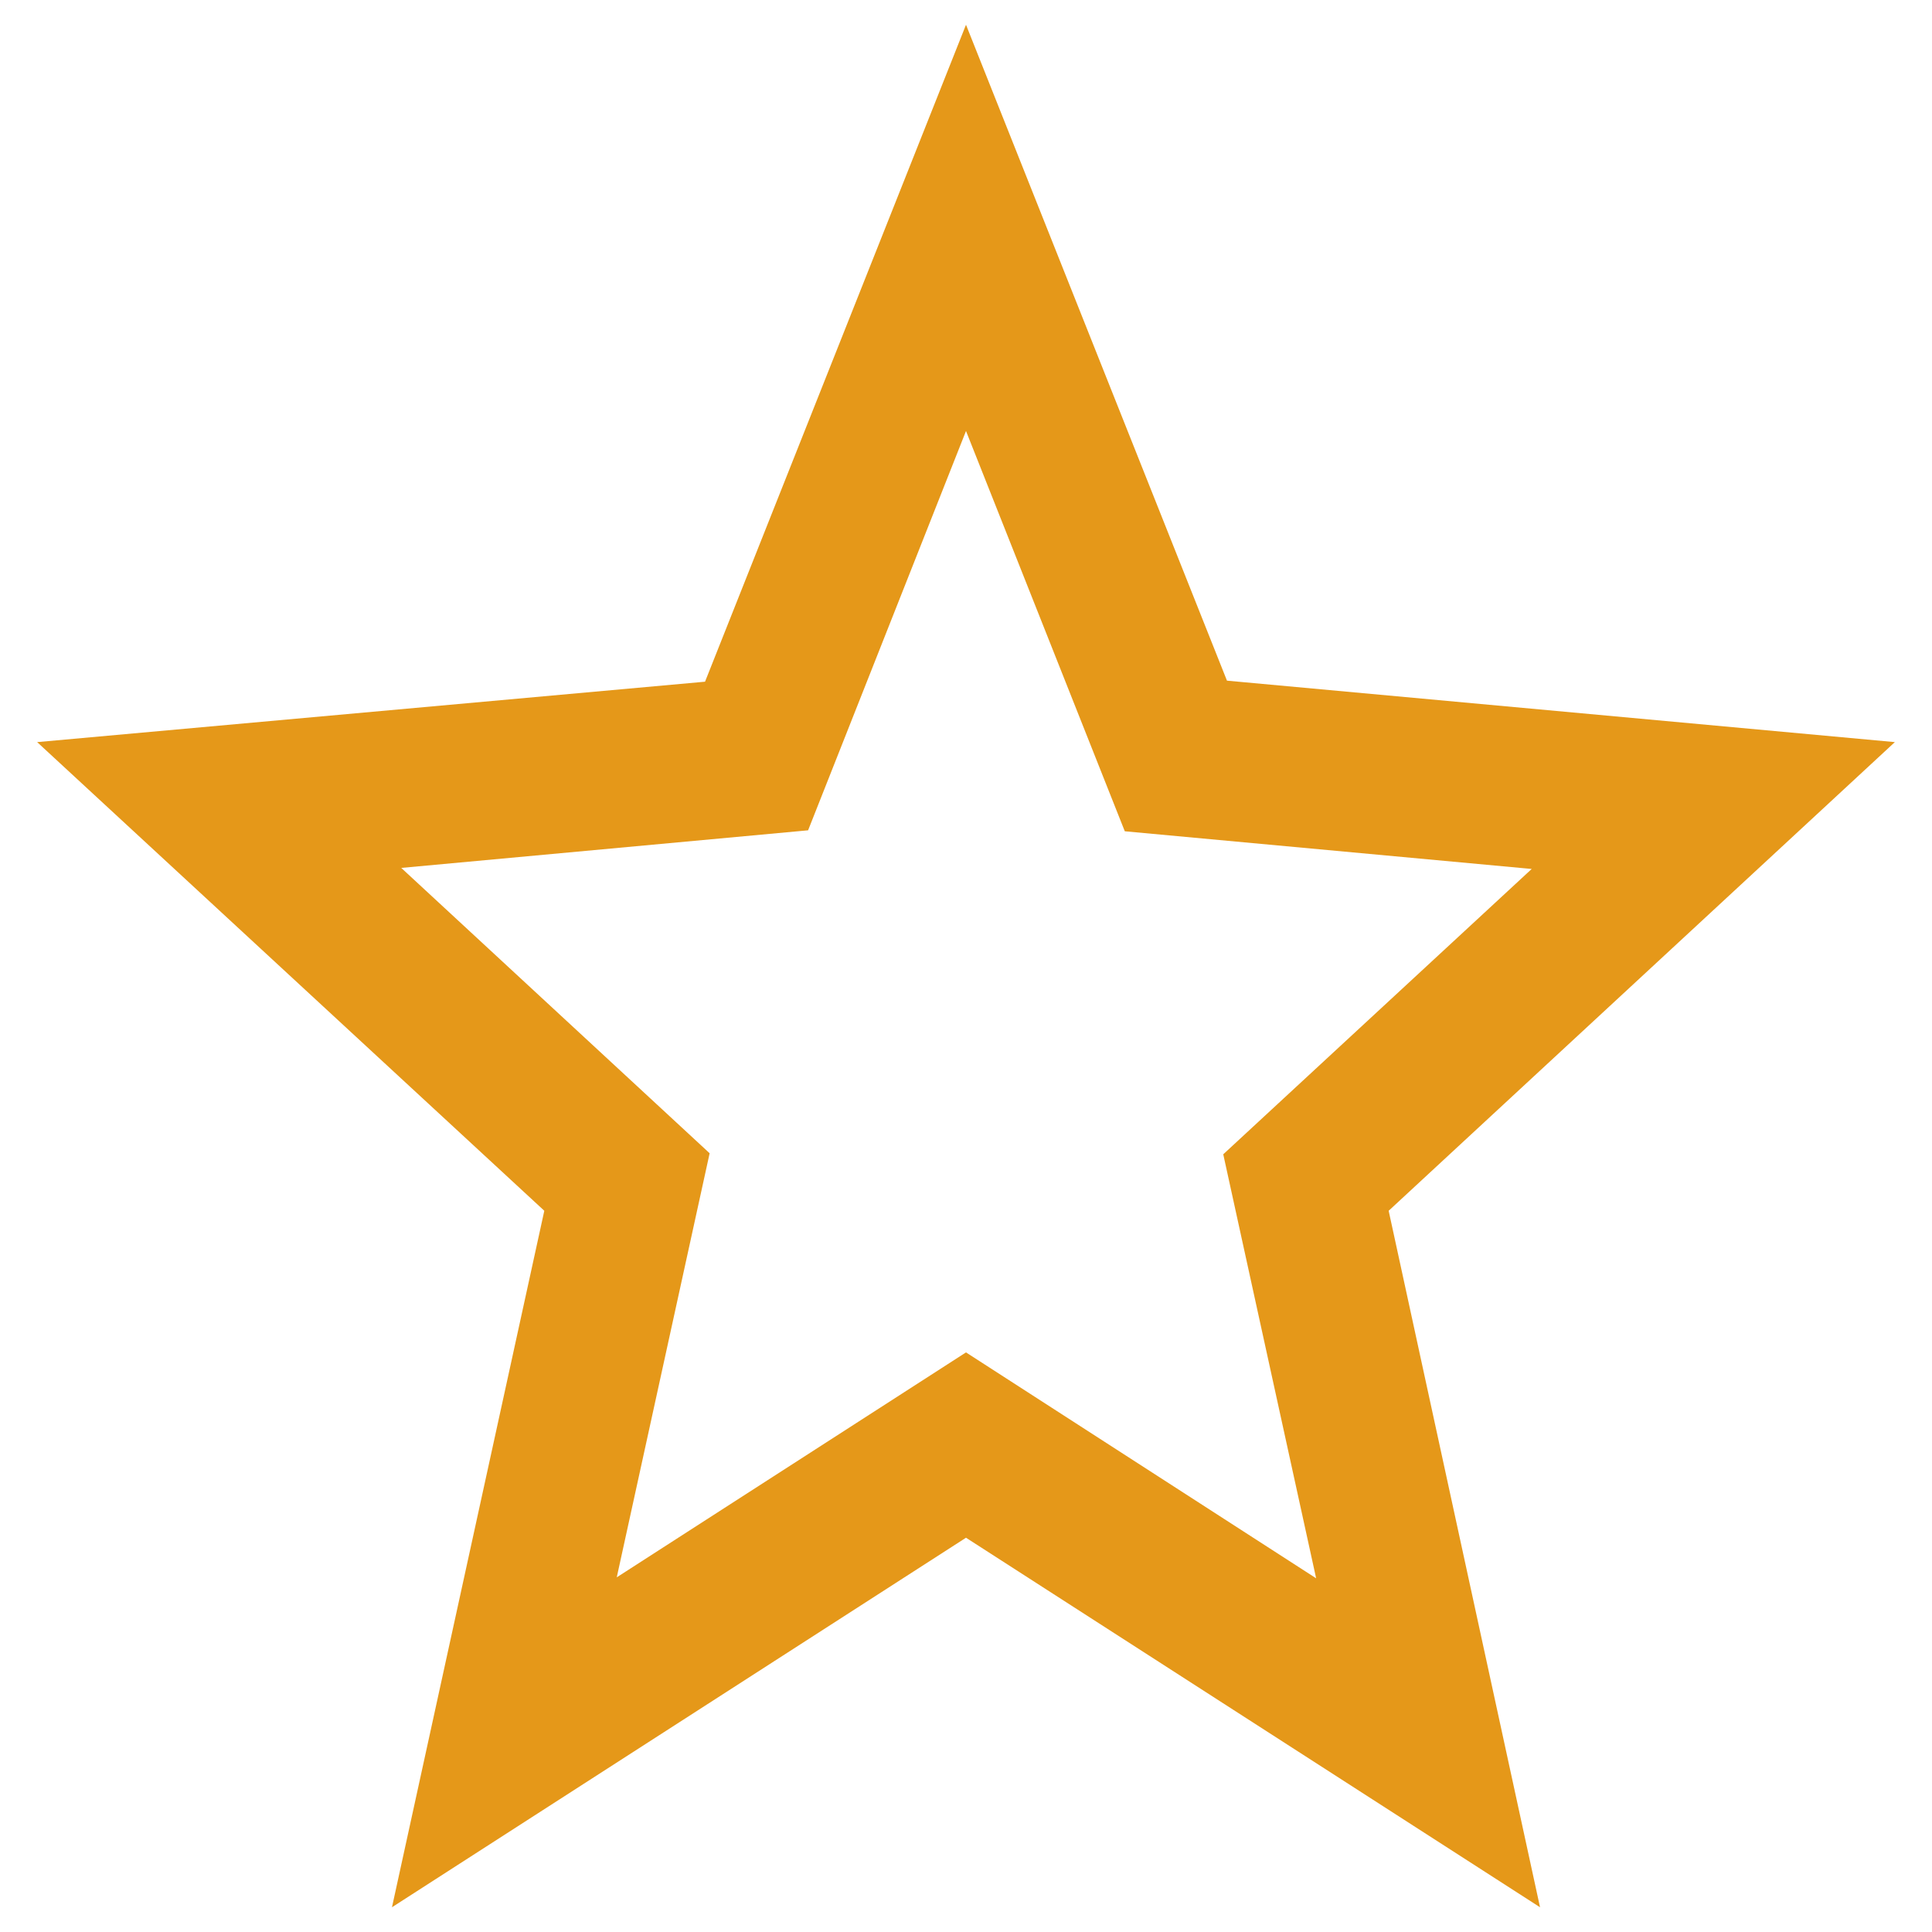 <svg width="26" height="26" viewBox="0 0 26 26" fill="none" xmlns="http://www.w3.org/2000/svg">
<path d="M25.5 9.987L16.512 9.16L13 0.333L9.488 9.174L0.5 9.987L7.325 16.294L5.275 25.667L13 20.694L20.725 25.667L18.688 16.294L25.5 9.987ZM13 18.2L8.3 21.227L9.55 15.52L5.4 11.68L10.875 11.174L13 5.8L15.137 11.187L20.613 11.694L16.462 15.534L17.712 21.24L13 18.2Z" fill="#E59819"/>
</svg>
